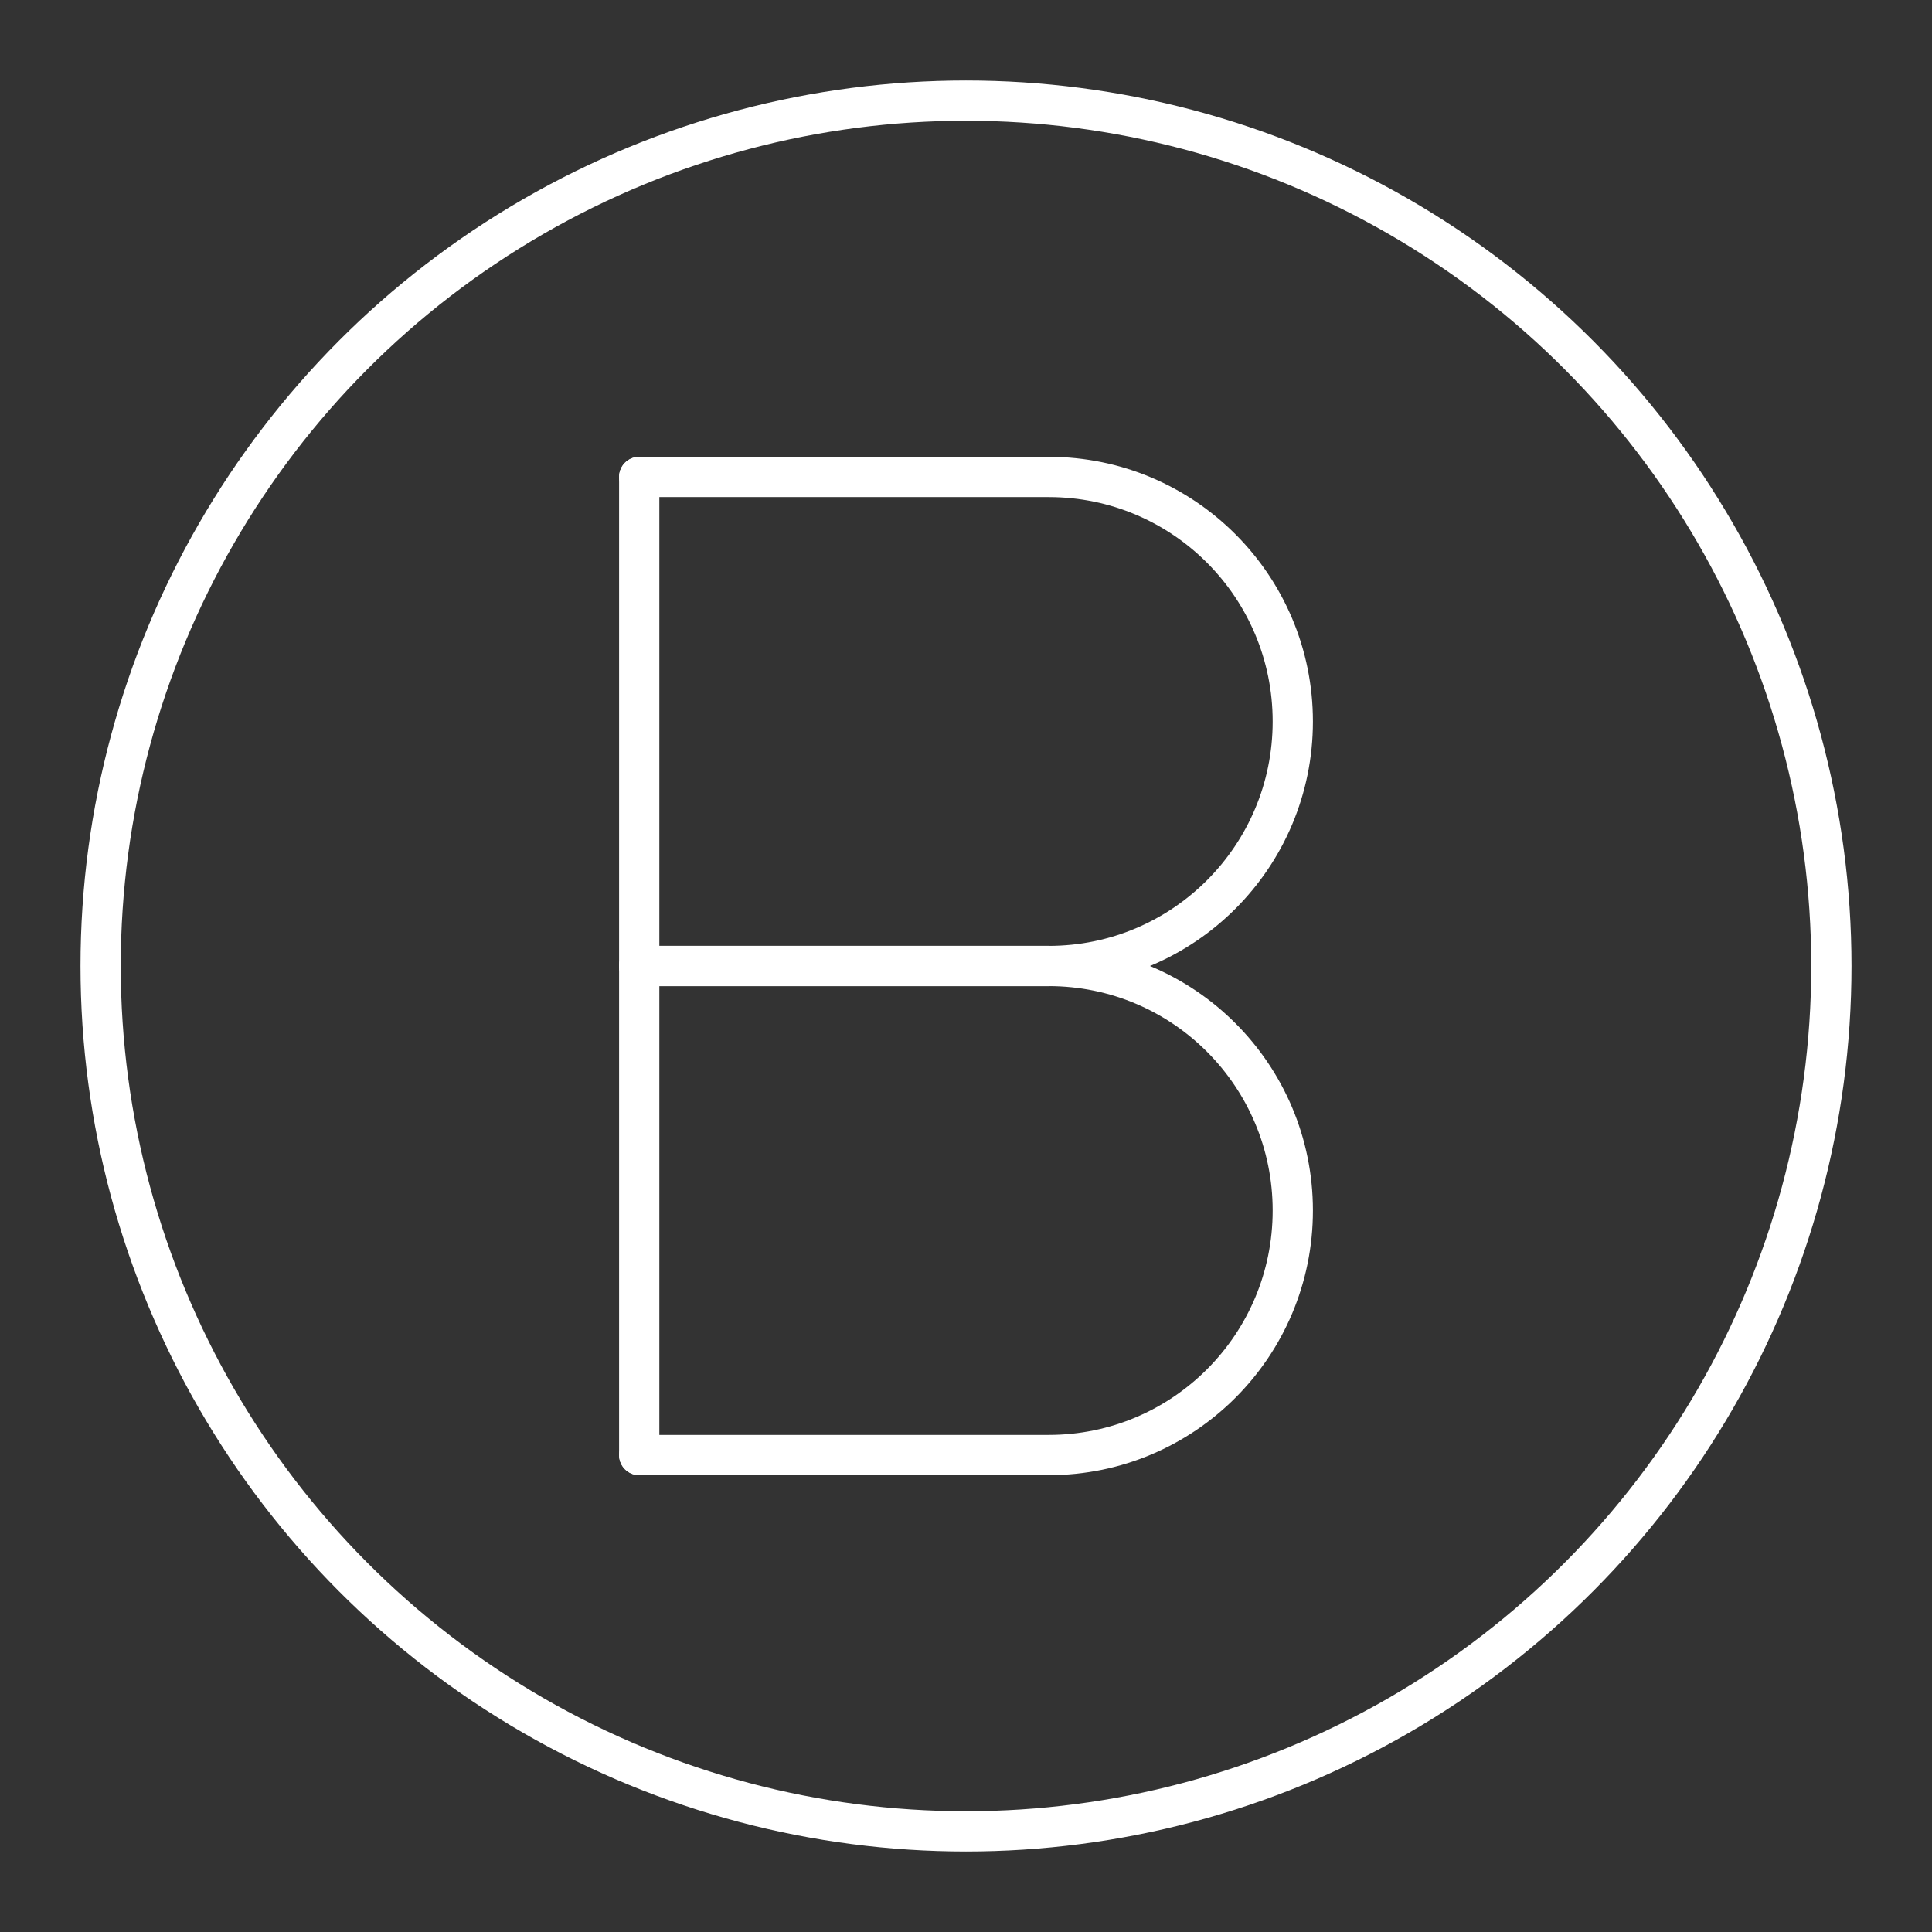 <?xml version="1.0" encoding="UTF-8"?><svg id="a" xmlns="http://www.w3.org/2000/svg" viewBox="0 0 48 48"><rect x="0" y="0" width="48" height="48" fill="#333333" stroke="none"/><defs><style>.c{fill:none;stroke:#fff;stroke-linecap:round;stroke-linejoin:round;}</style></defs><g><line class="c" x1="15.881" y1="36.15" x2="15.881" y2="11.85"/><path class="c" d="m15.881,11.85h10.176c3.348,0,6.062,2.72,6.062,6.075h0c0,3.355-2.714,6.075-6.062,6.075h-10.176"/><path class="c" d="m15.881,24h10.176c3.348,0,6.062,2.72,6.062,6.075h0c0,3.355-2.714,6.075-6.062,6.075h-10.176"/></g><circle class="c" cx="24" cy="24" r="21.5"/></svg>